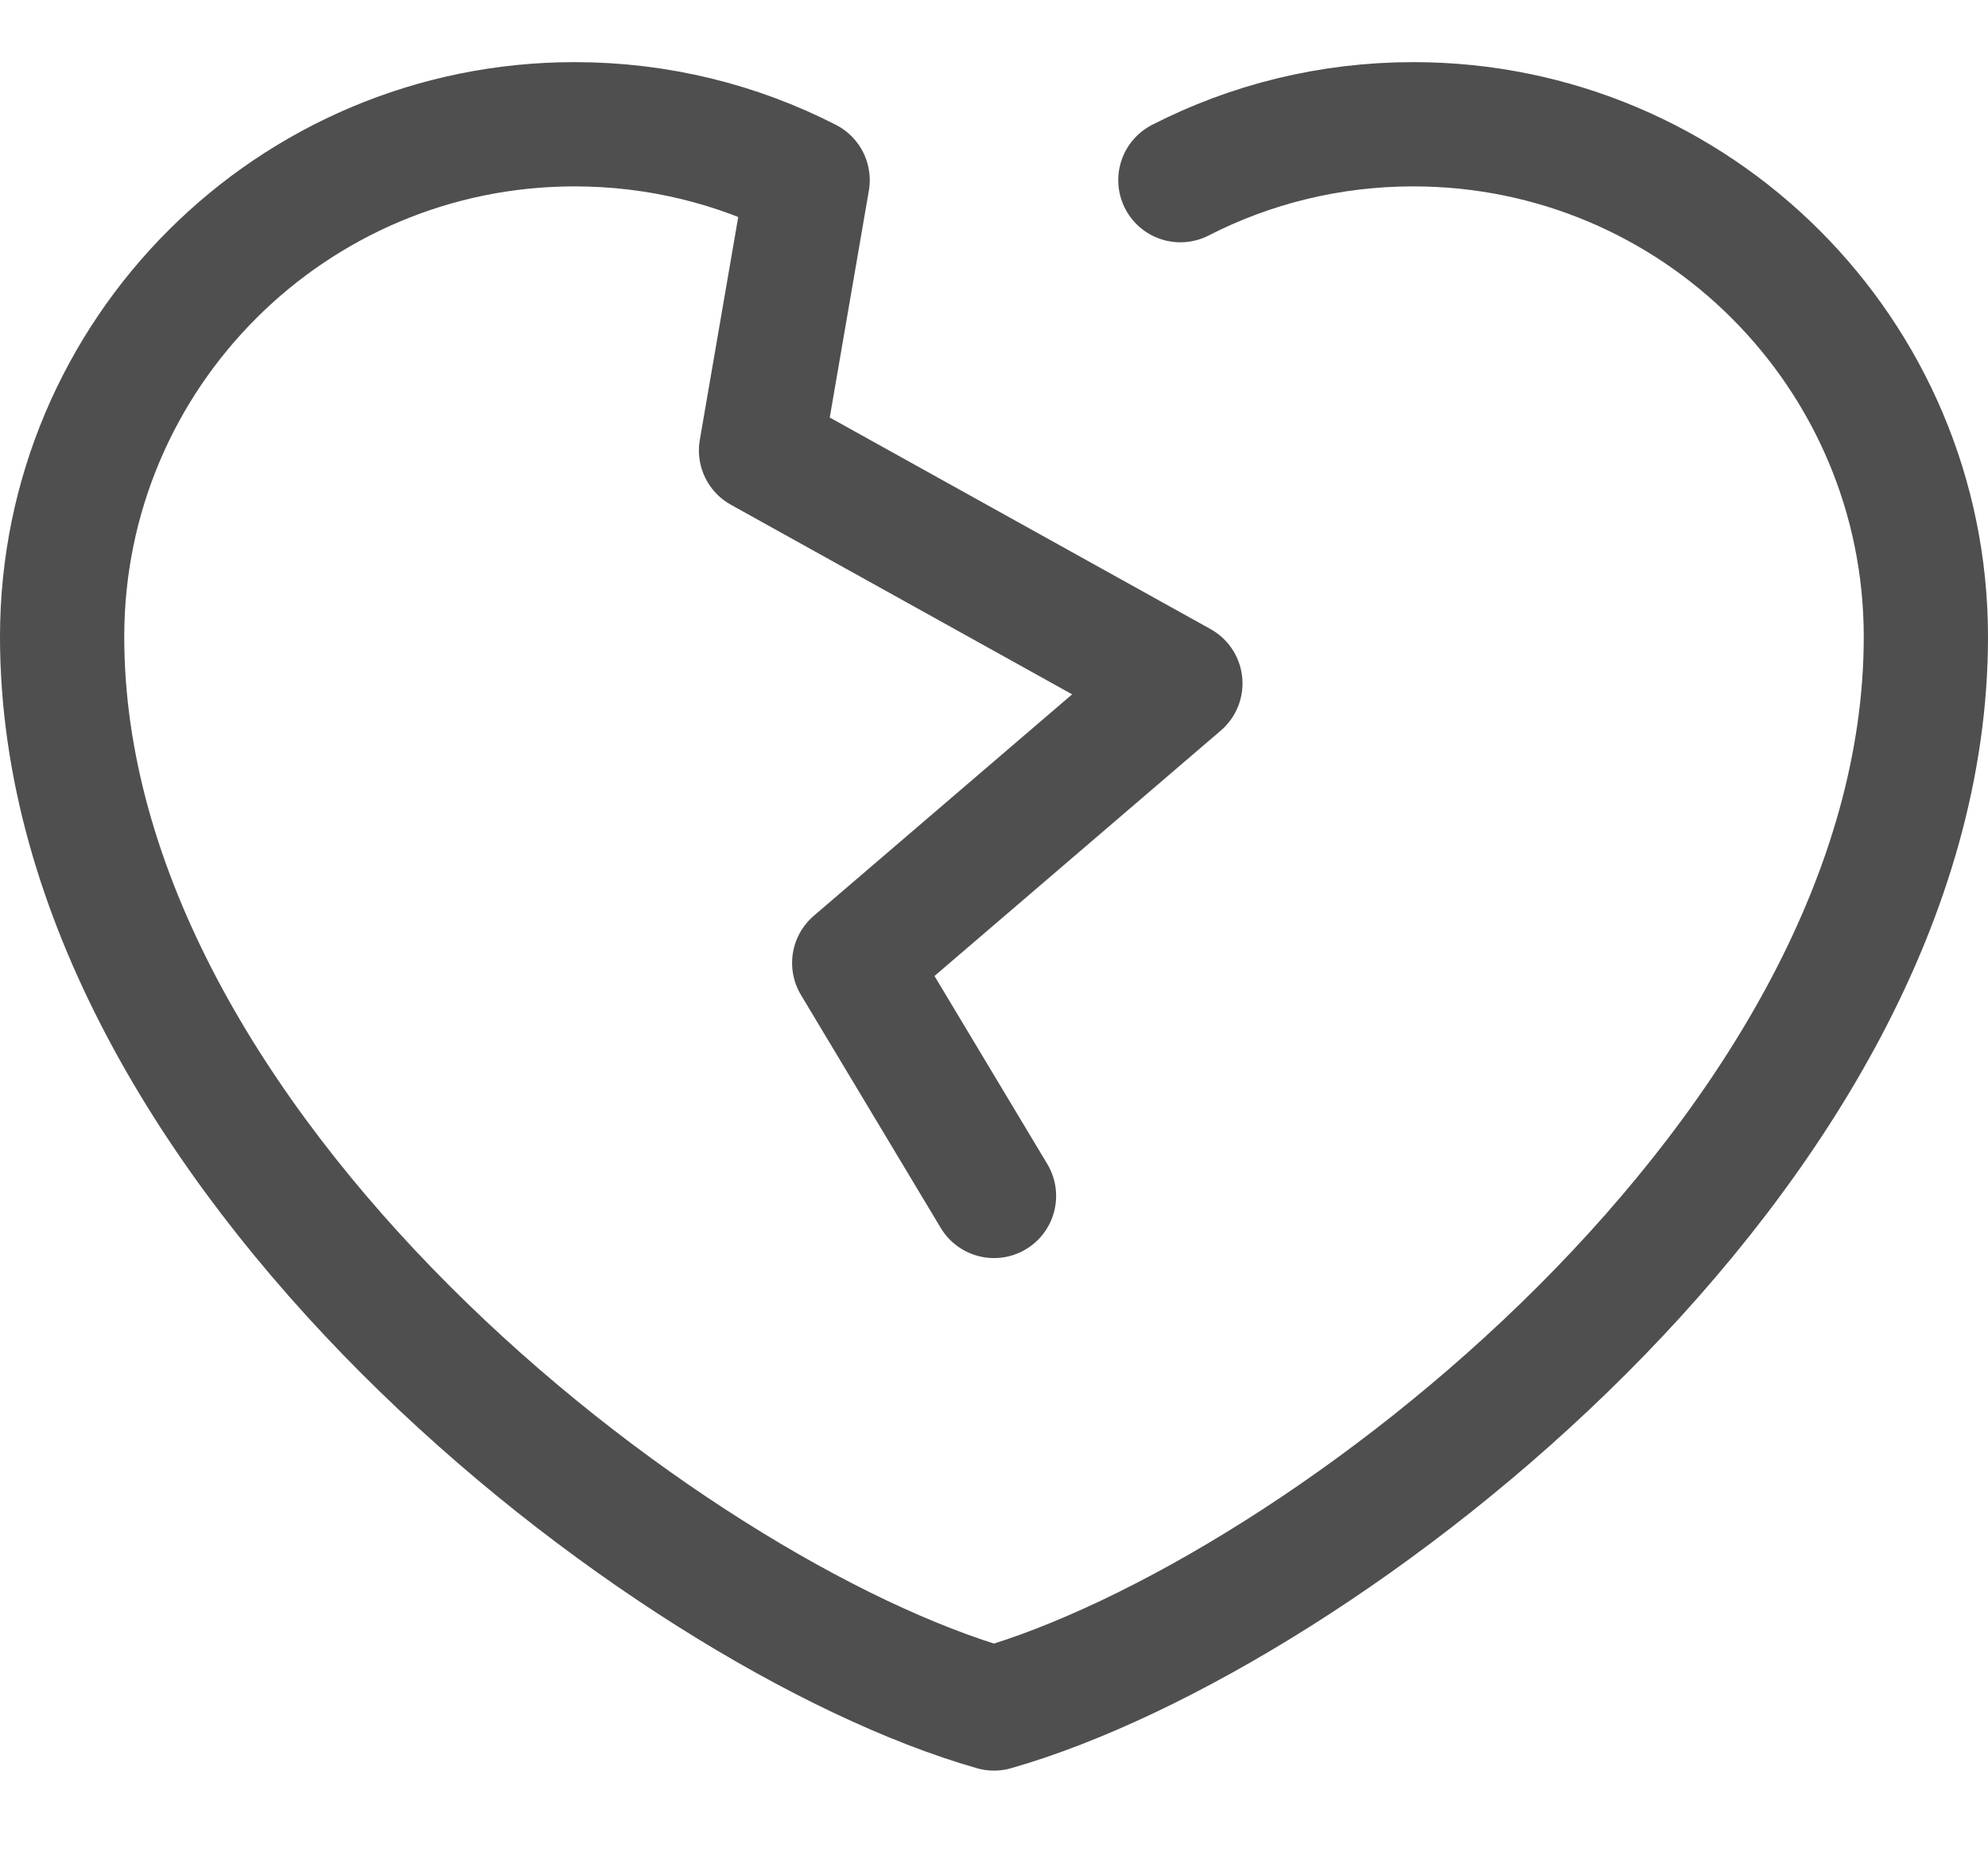<svg width="16" height="15" viewBox="0 0 16 15" fill="none" xmlns="http://www.w3.org/2000/svg">
<path d="M8 9.625L6.875 7.75L9.5 5.5L6.125 3.625L6.5 1.45C5.938 1.162 5.3 1 4.625 1C2.347 1 0.5 2.847 0.5 5.125C0.5 9.25 5.375 13 8 13.75C10.625 13 15.5 9.25 15.5 5.125C15.5 2.847 13.653 1 11.375 1C10.7 1 10.062 1.162 9.5 1.45" stroke="#4F4F4F" stroke-linecap="round" stroke-linejoin="round"/>
</svg>
